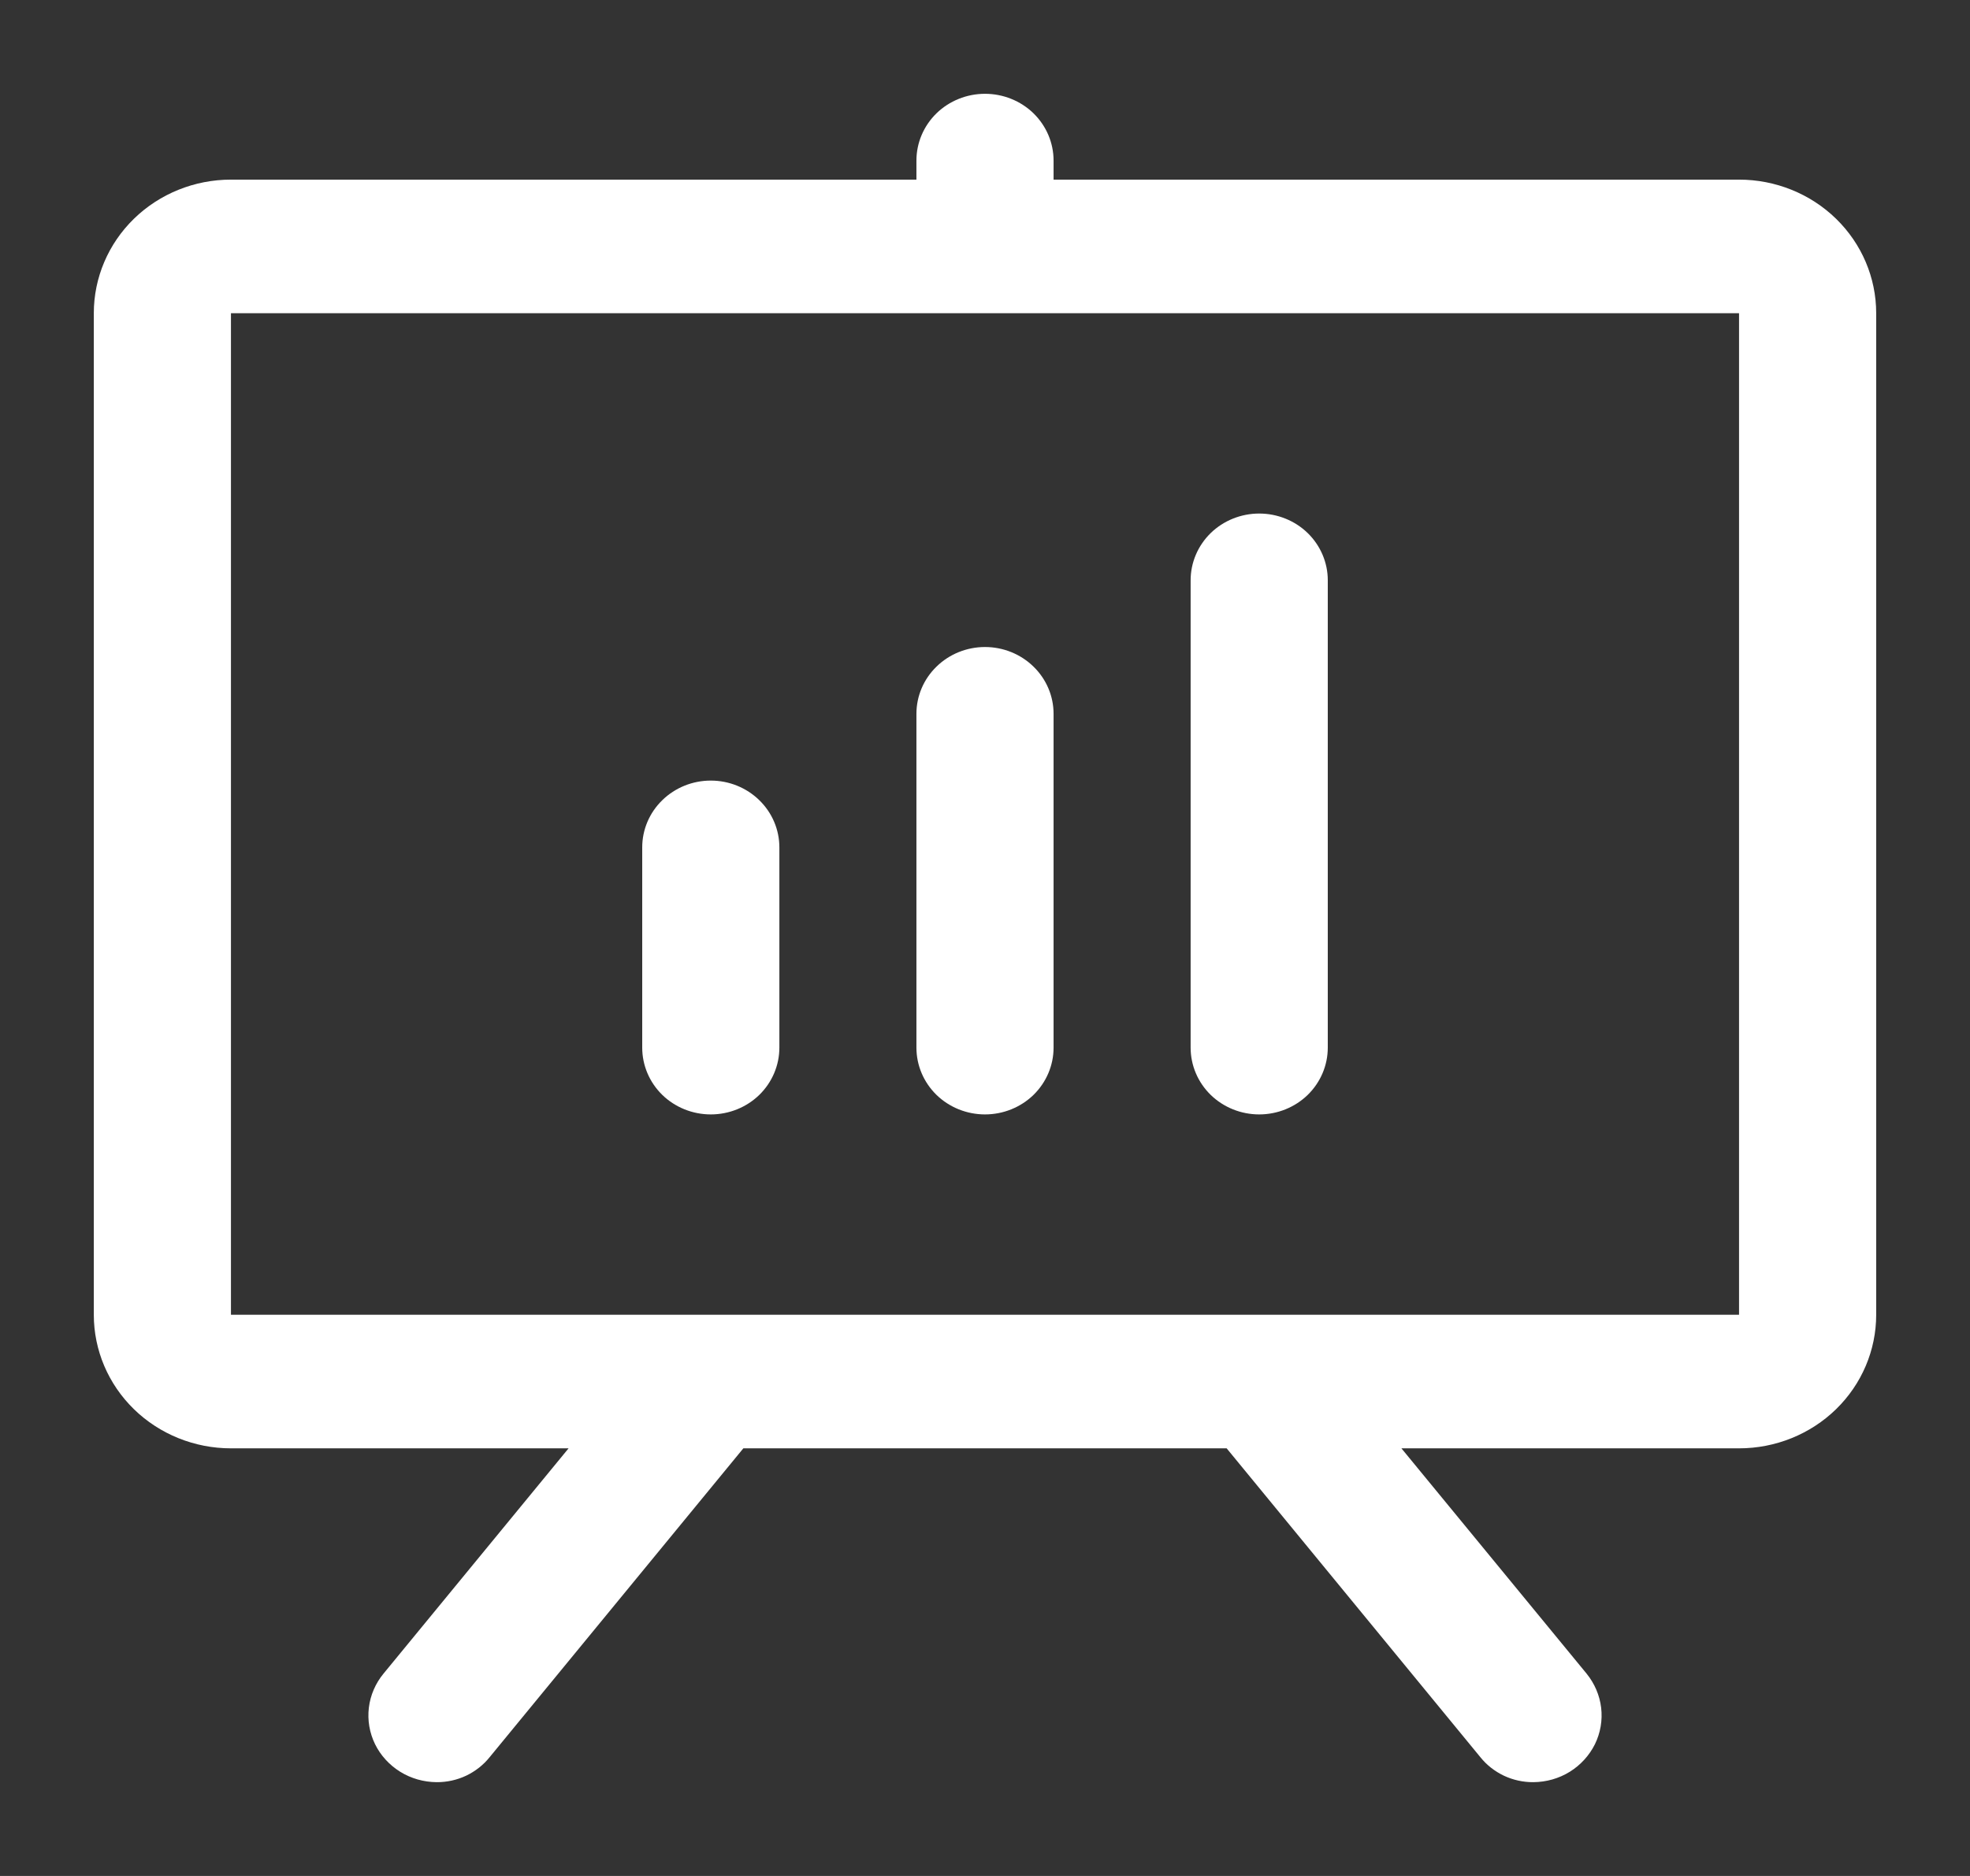 <svg width="21" height="20" viewBox="0 0 21 20" fill="none" xmlns="http://www.w3.org/2000/svg">
<rect x="0" y="0" width="21" height="20" fill="#333333" stroke="none"/>
<path d="M18.538 1.915H11.231V1.712C11.231 1.523 11.154 1.342 11.017 1.208C10.88 1.075 10.694 1 10.5 1C10.306 1 10.12 1.075 9.983 1.208C9.846 1.342 9.769 1.523 9.769 1.712V1.915H2.462C2.074 1.915 1.702 2.065 1.428 2.332C1.154 2.599 1 2.961 1 3.339V14.017C1 14.395 1.154 14.757 1.428 15.024C1.702 15.291 2.074 15.441 2.462 15.441H6.061L4.088 17.843C4.002 17.948 3.948 18.073 3.932 18.206C3.916 18.339 3.939 18.474 3.998 18.595C4.057 18.715 4.15 18.817 4.266 18.889C4.382 18.961 4.517 18.999 4.654 19C4.763 19.001 4.871 18.977 4.969 18.931C5.067 18.884 5.153 18.817 5.22 18.733L7.924 15.441H13.076L15.78 18.733C15.847 18.817 15.933 18.884 16.031 18.931C16.129 18.977 16.237 19.001 16.346 19C16.483 18.999 16.618 18.961 16.734 18.889C16.85 18.817 16.942 18.715 17.002 18.595C17.061 18.474 17.084 18.339 17.068 18.206C17.052 18.073 16.998 17.948 16.913 17.843L14.939 15.441H18.538C18.926 15.441 19.298 15.291 19.572 15.024C19.846 14.757 20 14.395 20 14.017V3.339C20 2.961 19.846 2.599 19.572 2.332C19.298 2.065 18.926 1.915 18.538 1.915ZM18.538 14.017H2.462V3.339H18.538V14.017ZM8.308 9.034V11.169C8.308 11.358 8.231 11.539 8.094 11.673C7.957 11.806 7.771 11.881 7.577 11.881C7.383 11.881 7.197 11.806 7.06 11.673C6.923 11.539 6.846 11.358 6.846 11.169V9.034C6.846 8.845 6.923 8.664 7.06 8.531C7.197 8.397 7.383 8.322 7.577 8.322C7.771 8.322 7.957 8.397 8.094 8.531C8.231 8.664 8.308 8.845 8.308 9.034ZM11.231 7.61V11.169C11.231 11.358 11.154 11.539 11.017 11.673C10.88 11.806 10.694 11.881 10.5 11.881C10.306 11.881 10.12 11.806 9.983 11.673C9.846 11.539 9.769 11.358 9.769 11.169V7.61C9.769 7.421 9.846 7.24 9.983 7.107C10.12 6.973 10.306 6.898 10.5 6.898C10.694 6.898 10.88 6.973 11.017 7.107C11.154 7.24 11.231 7.421 11.231 7.61ZM14.154 6.186V11.169C14.154 11.358 14.077 11.539 13.94 11.673C13.803 11.806 13.617 11.881 13.423 11.881C13.229 11.881 13.043 11.806 12.906 11.673C12.769 11.539 12.692 11.358 12.692 11.169V6.186C12.692 5.998 12.769 5.817 12.906 5.683C13.043 5.55 13.229 5.475 13.423 5.475C13.617 5.475 13.803 5.55 13.94 5.683C14.077 5.817 14.154 5.998 14.154 6.186Z" fill="white"/>
</svg>
